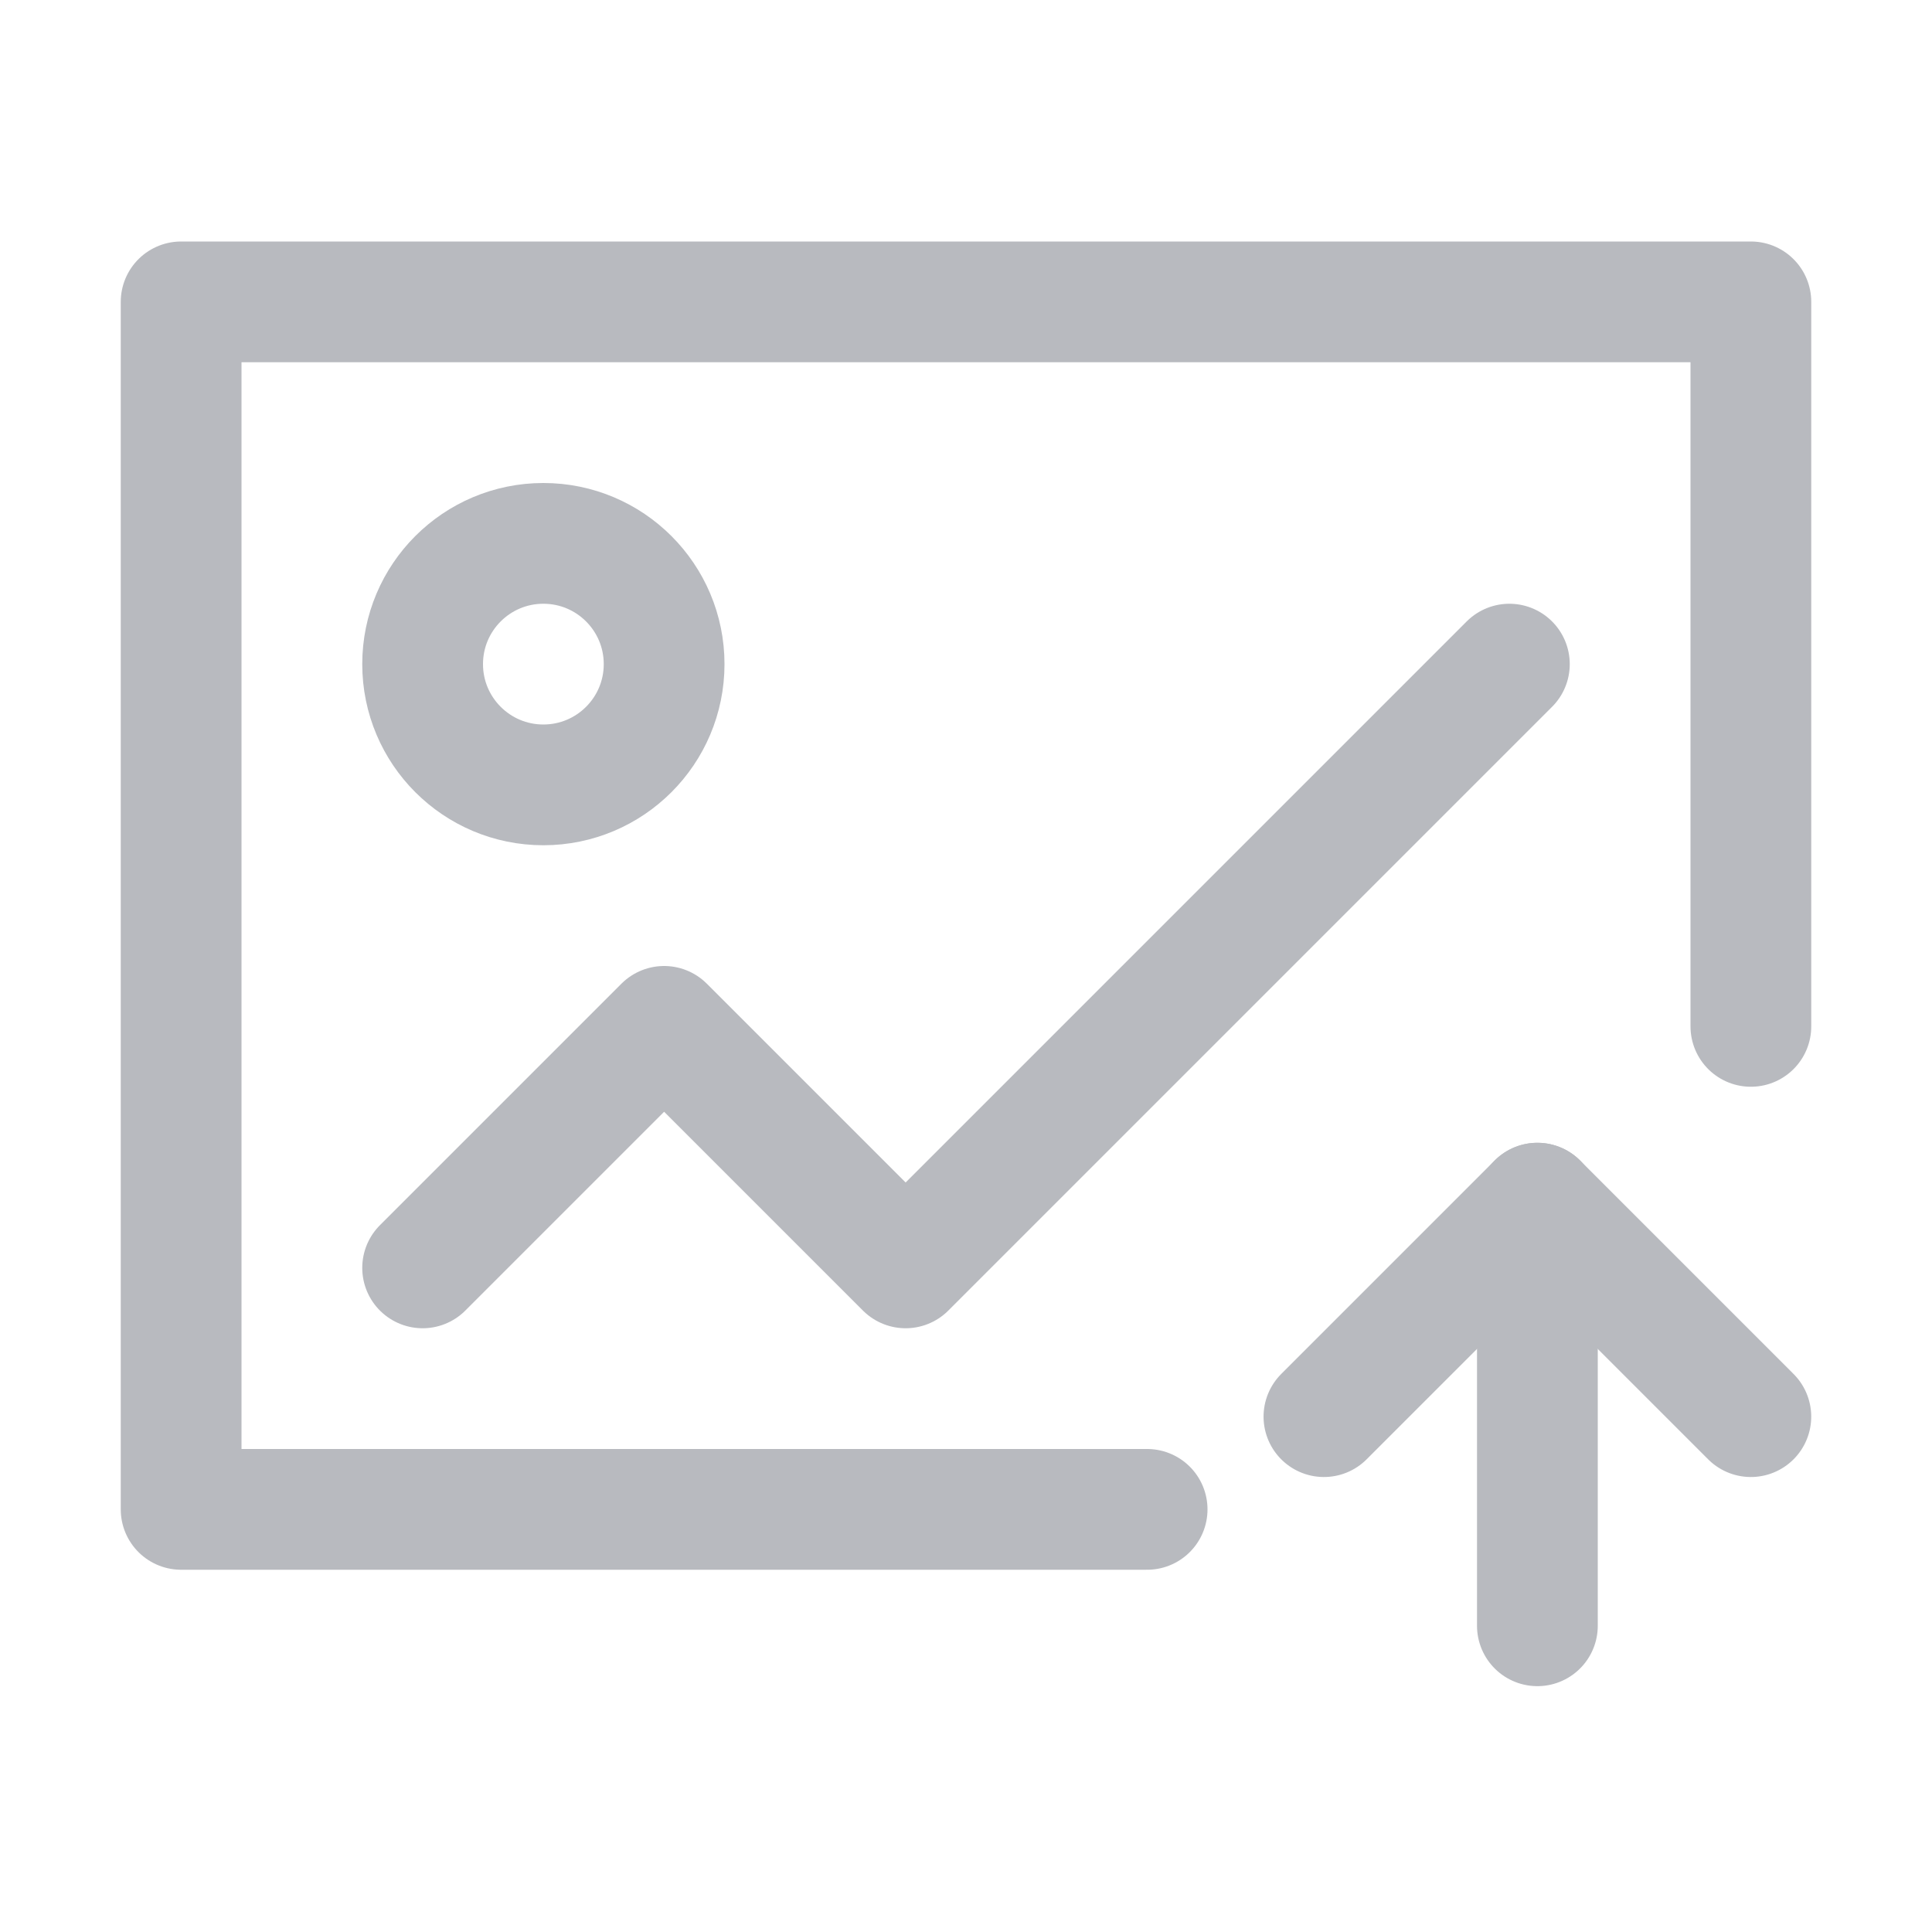 <?xml version="1.0" encoding="UTF-8"?>
<svg width="16px" height="16px" viewBox="0 0 16 16" version="1.1" xmlns="http://www.w3.org/2000/svg" xmlns:xlink="http://www.w3.org/1999/xlink">
    <g id="图片上传" stroke="none" stroke-width="1" fill="none" fill-rule="evenodd" stroke-linejoin="round">
        <polyline id="路径" stroke="#B8BABF" stroke-linecap="round" transform="translate(12.732, 11.732) rotate(-135) translate(-12.732, -11.732) " points="13.982 10.482 13.982 12.982 11.482 12.982"></polyline>
        <polyline id="路径" stroke="#B8BABF" stroke-linecap="round" points="9.5 12.5 1.5 12.5 1.5 2.5 14.5 2.5 14.5 8.5"></polyline>
        <line x1="12.732" y1="9.964" x2="12.732" y2="13.464" id="直线" stroke="#B8BABF" stroke-linecap="round"></line>
        <polyline id="直线" stroke="#B8BABF" stroke-linecap="round" points="3.5 10.5 5.5 8.5 7.5 10.5 12.5 5.5"></polyline>
        <circle id="椭圆形" stroke="#B8BABF" cx="4.5" cy="5.5" r="1"></circle>
    </g>
</svg>